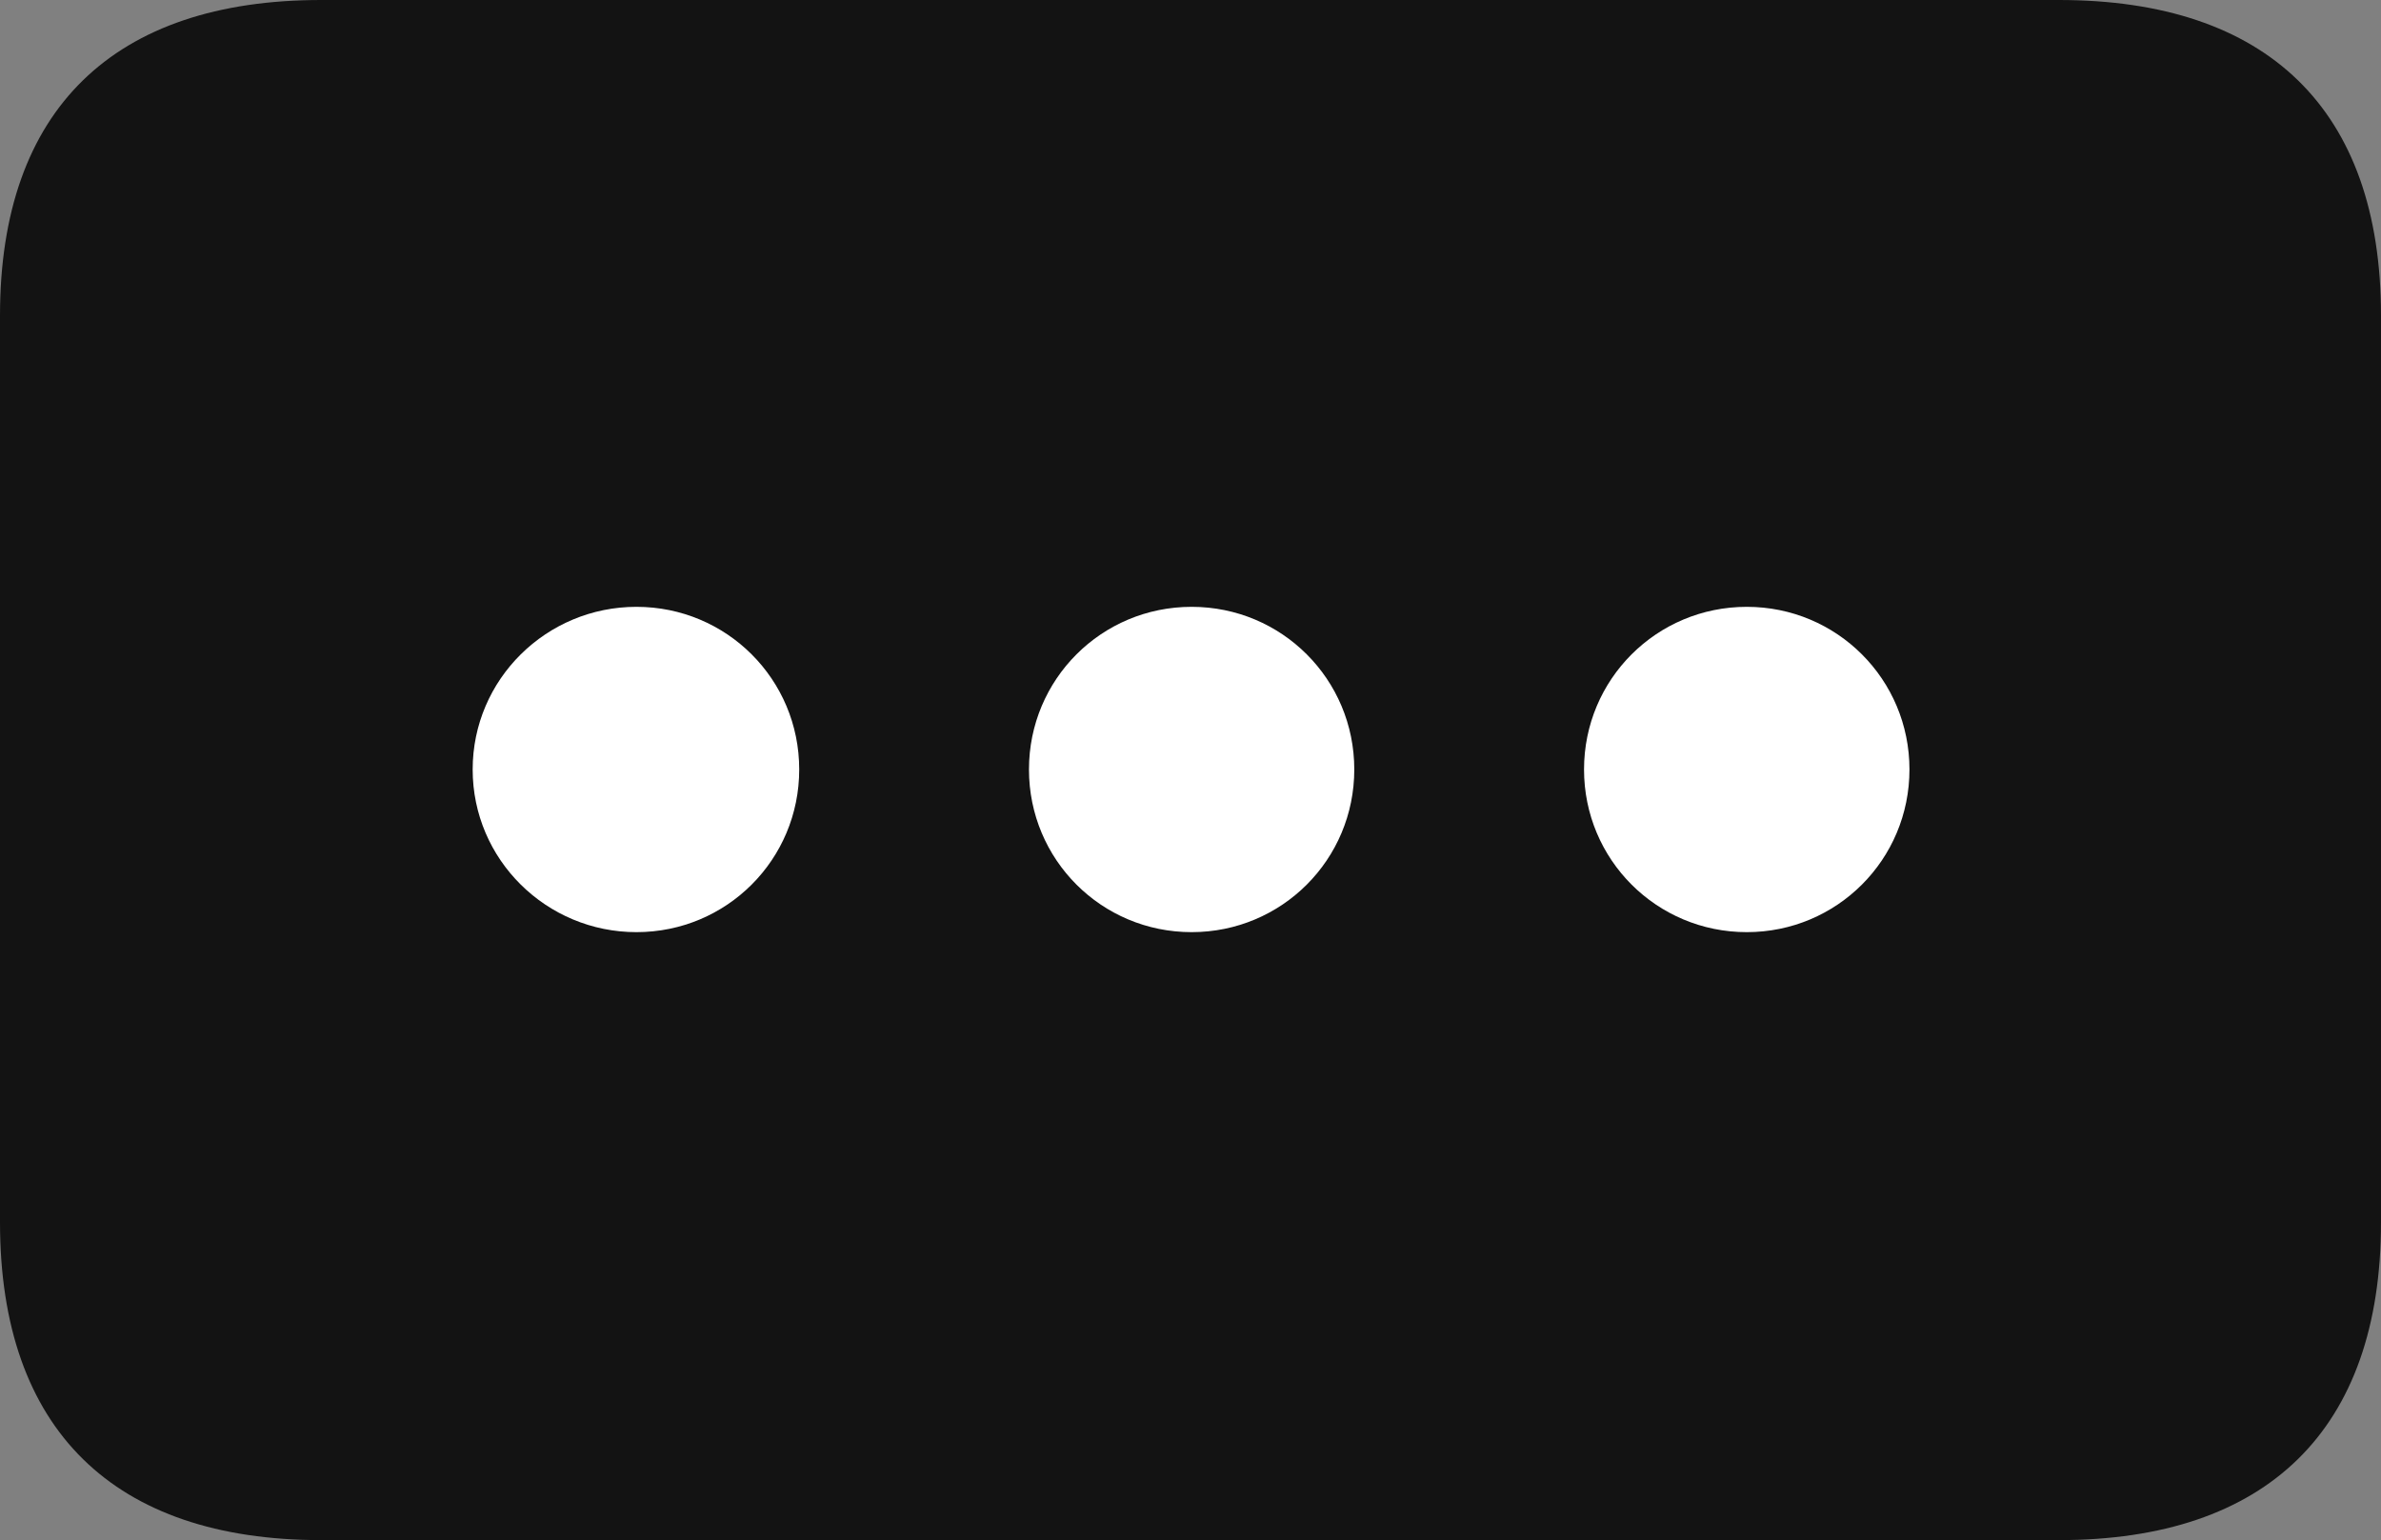 <?xml version="1.0" encoding="UTF-8"?>
<!--Generator: Apple Native CoreSVG 175.5-->
<!DOCTYPE svg
PUBLIC "-//W3C//DTD SVG 1.1//EN"
       "http://www.w3.org/Graphics/SVG/1.1/DTD/svg11.dtd">
<svg version="1.1" xmlns="http://www.w3.org/2000/svg" xmlns:xlink="http://www.w3.org/1999/xlink" width="21.152" height="13.682">
 <rect width="100%" height="100%" fill="#808080" stroke="none"/>
 <g>
  <rect height="13.682" opacity="0" width="21.152" x="0" y="0"/>
  <path d="M0 10.859C0 12.705 1.016 13.682 2.852 13.682L18.291 13.682C20.137 13.682 21.152 12.705 21.152 10.859L21.152 2.803C21.152 0.967 20.137 0 18.291 0L2.852 0C1.016 0 0 0.967 0 2.803Z" fill="#000000" fill-opacity="0.85"/>
  <path d="M5.654 8.281C4.854 8.281 4.199 7.637 4.199 6.836C4.199 6.035 4.854 5.391 5.654 5.391C6.455 5.391 7.1 6.035 7.1 6.836C7.1 7.637 6.455 8.281 5.654 8.281Z" fill="#ffffff"/>
  <path d="M10.586 8.281C9.785 8.281 9.141 7.637 9.141 6.836C9.141 6.035 9.785 5.391 10.586 5.391C11.387 5.391 12.031 6.035 12.031 6.836C12.031 7.637 11.387 8.281 10.586 8.281Z" fill="#ffffff"/>
  <path d="M15.518 8.281C14.717 8.281 14.072 7.637 14.072 6.836C14.072 6.035 14.717 5.391 15.518 5.391C16.318 5.391 16.963 6.035 16.963 6.836C16.963 7.637 16.318 8.281 15.518 8.281Z" fill="#ffffff"/>
 </g>
</svg>
